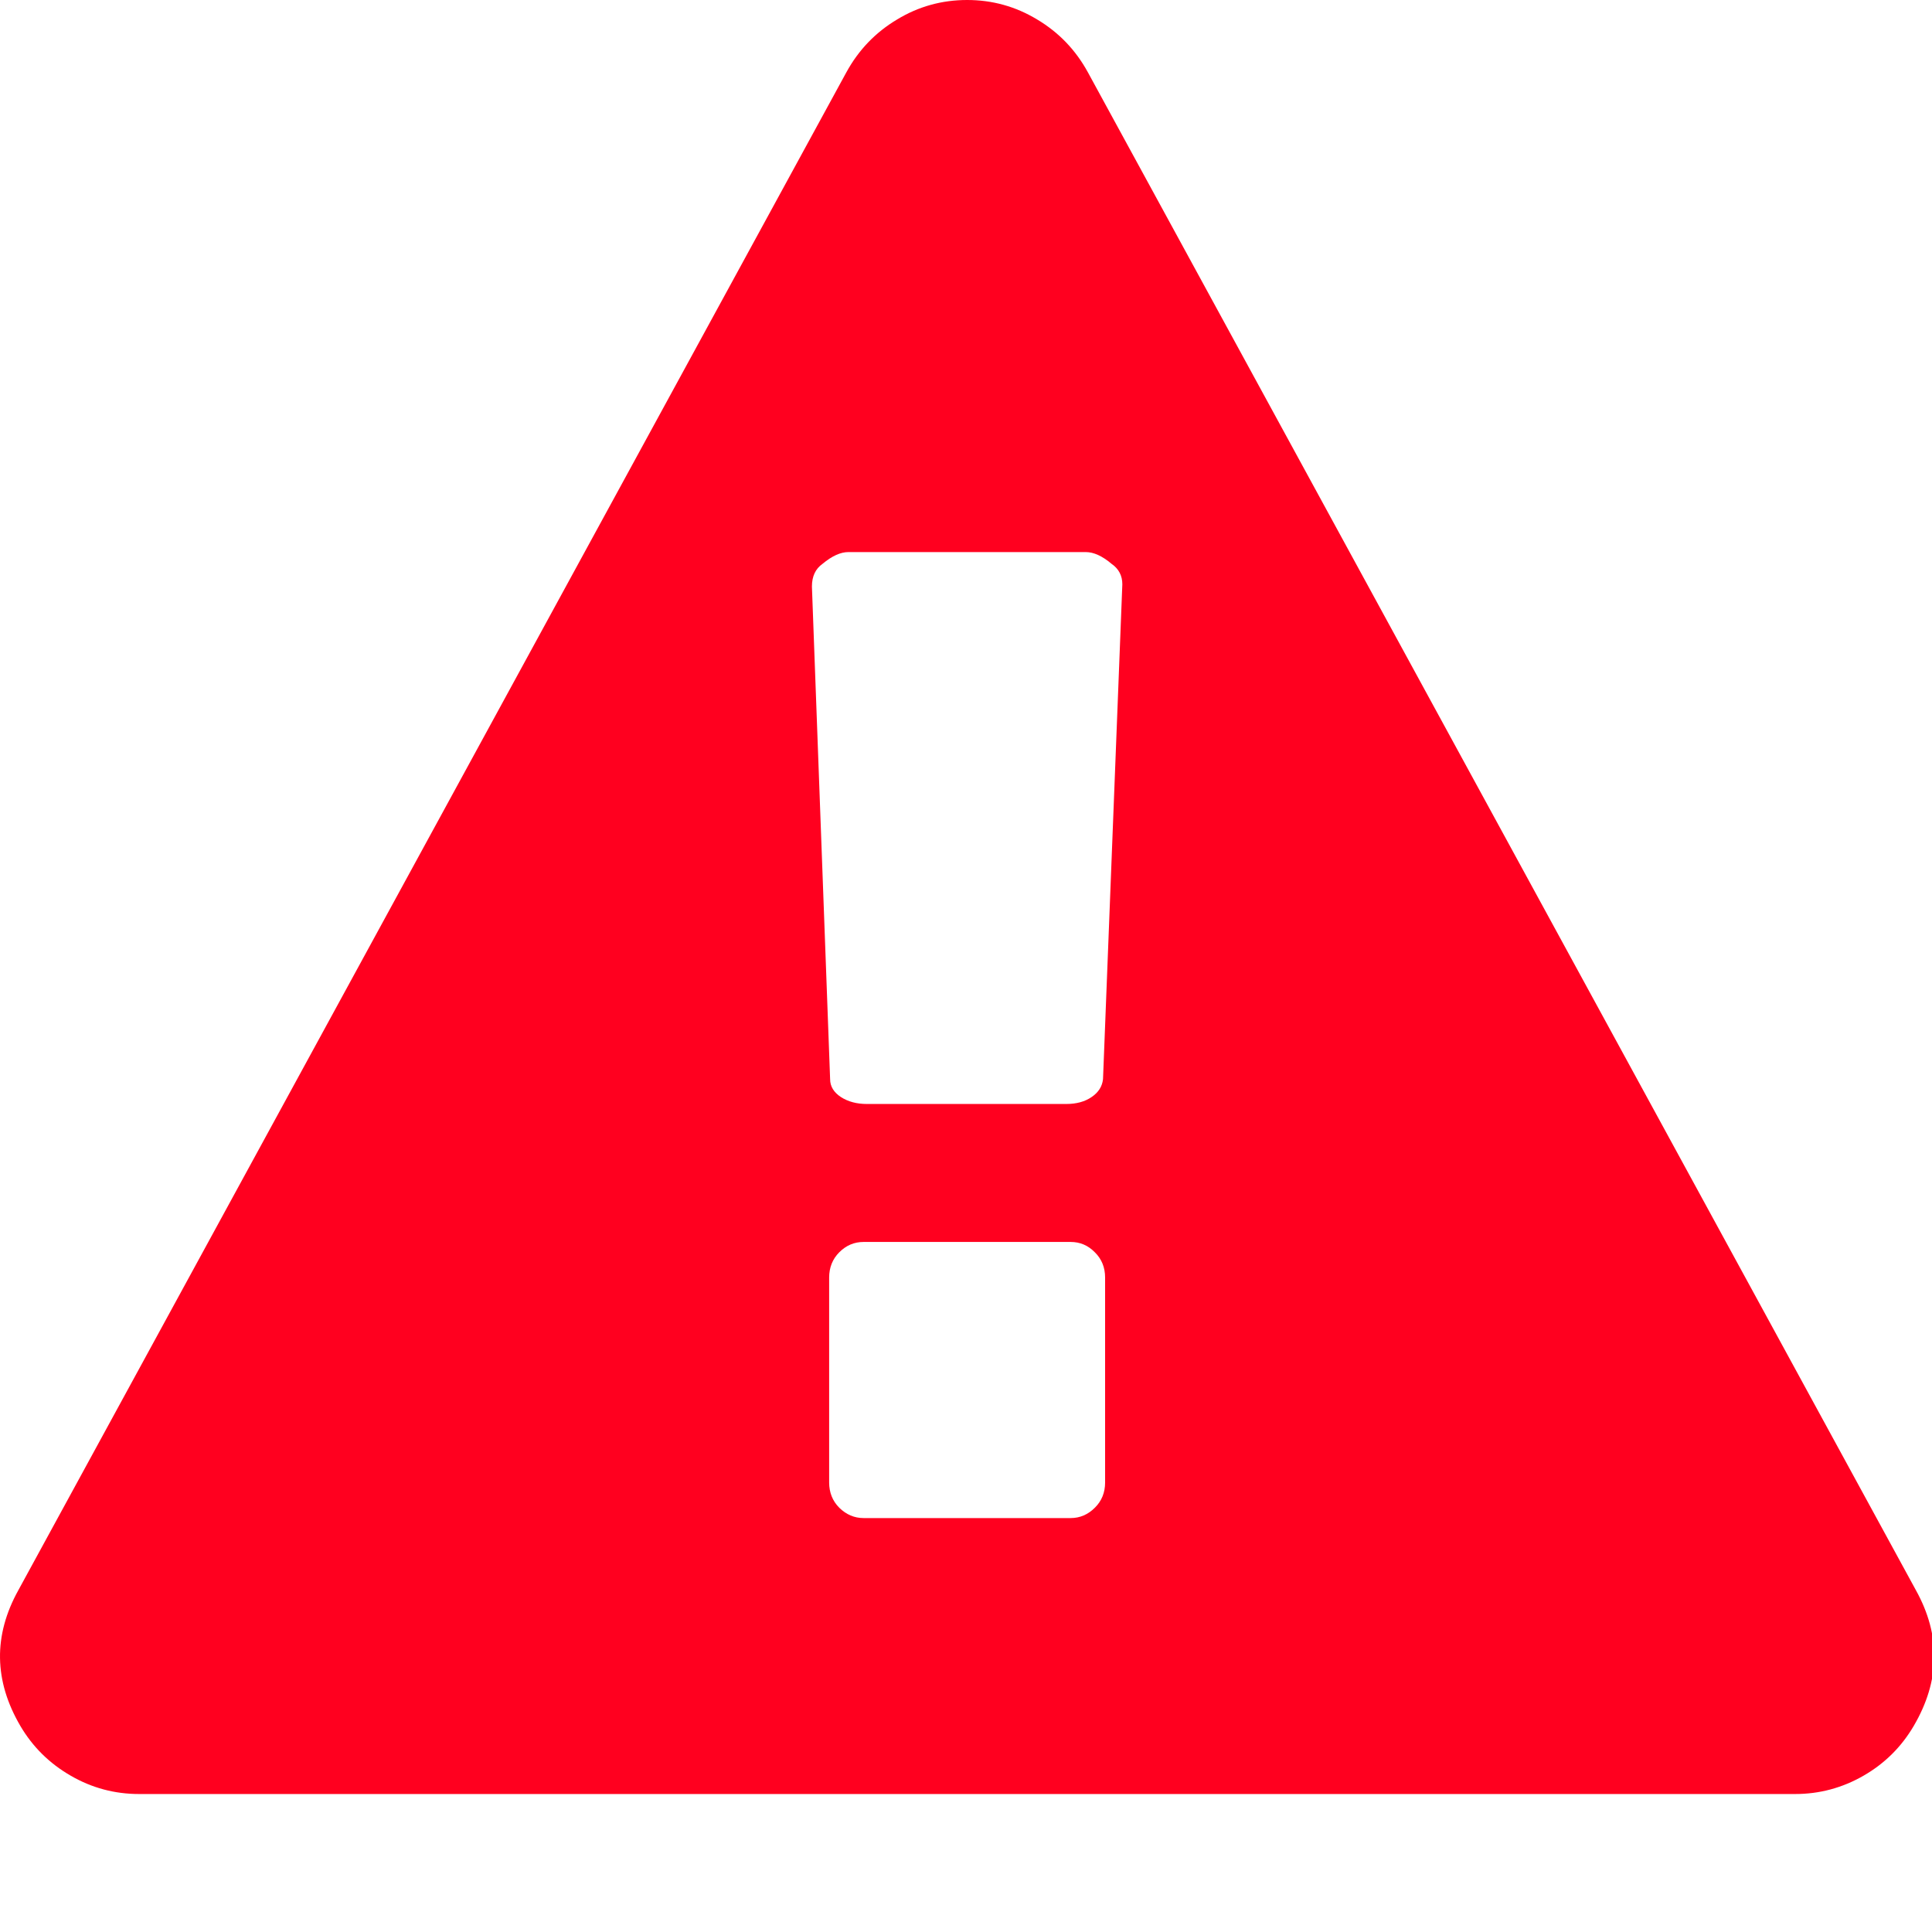 <?xml version="1.0" encoding="UTF-8"?>
<svg width="12px" height="12px" viewBox="0 0 12 12" version="1.1" xmlns="http://www.w3.org/2000/svg" xmlns:xlink="http://www.w3.org/1999/xlink">
    <!-- Generator: Sketch 52.3 (67297) - http://www.bohemiancoding.com/sketch -->
    <title>failedWarning</title>
    <desc>Created with Sketch.</desc>
    <g id="Page-1" stroke="none" stroke-width="1" fill="none" fill-rule="evenodd">
        <path d="M6.864,9.208 L6.864,7.935 C6.864,7.873 6.843,7.82 6.8,7.778 C6.758,7.735 6.708,7.714 6.65,7.714 L5.364,7.714 C5.306,7.714 5.256,7.735 5.213,7.778 C5.171,7.82 5.15,7.873 5.15,7.935 L5.15,9.208 C5.15,9.27 5.171,9.323 5.213,9.365 C5.256,9.407 5.306,9.429 5.364,9.429 L6.65,9.429 C6.708,9.429 6.758,9.407 6.8,9.365 C6.843,9.323 6.864,9.27 6.864,9.208 Z M6.851,6.703 L6.971,3.629 C6.971,3.576 6.949,3.533 6.904,3.502 C6.846,3.453 6.793,3.429 6.743,3.429 L5.27,3.429 C5.221,3.429 5.168,3.453 5.109,3.502 C5.065,3.533 5.043,3.58 5.043,3.643 L5.156,6.703 C5.156,6.748 5.179,6.785 5.223,6.814 C5.268,6.843 5.322,6.857 5.384,6.857 L6.623,6.857 C6.685,6.857 6.738,6.843 6.78,6.814 C6.823,6.785 6.846,6.748 6.851,6.703 Z M6.757,0.449 L11.9,9.877 C12.056,10.158 12.051,10.44 11.886,10.721 C11.81,10.85 11.707,10.953 11.575,11.029 C11.443,11.105 11.301,11.143 11.15,11.143 L0.864,11.143 C0.712,11.143 0.57,11.105 0.439,11.029 C0.307,10.953 0.203,10.85 0.127,10.721 C-0.038,10.44 -0.042,10.158 0.114,9.877 L5.257,0.449 C5.333,0.31 5.438,0.201 5.572,0.121 C5.705,0.04 5.851,0 6.007,0 C6.163,0 6.308,0.04 6.442,0.121 C6.576,0.201 6.681,0.31 6.757,0.449 Z" id="failedWarning" fill="#FF001F"></path>
    </g>
</svg>